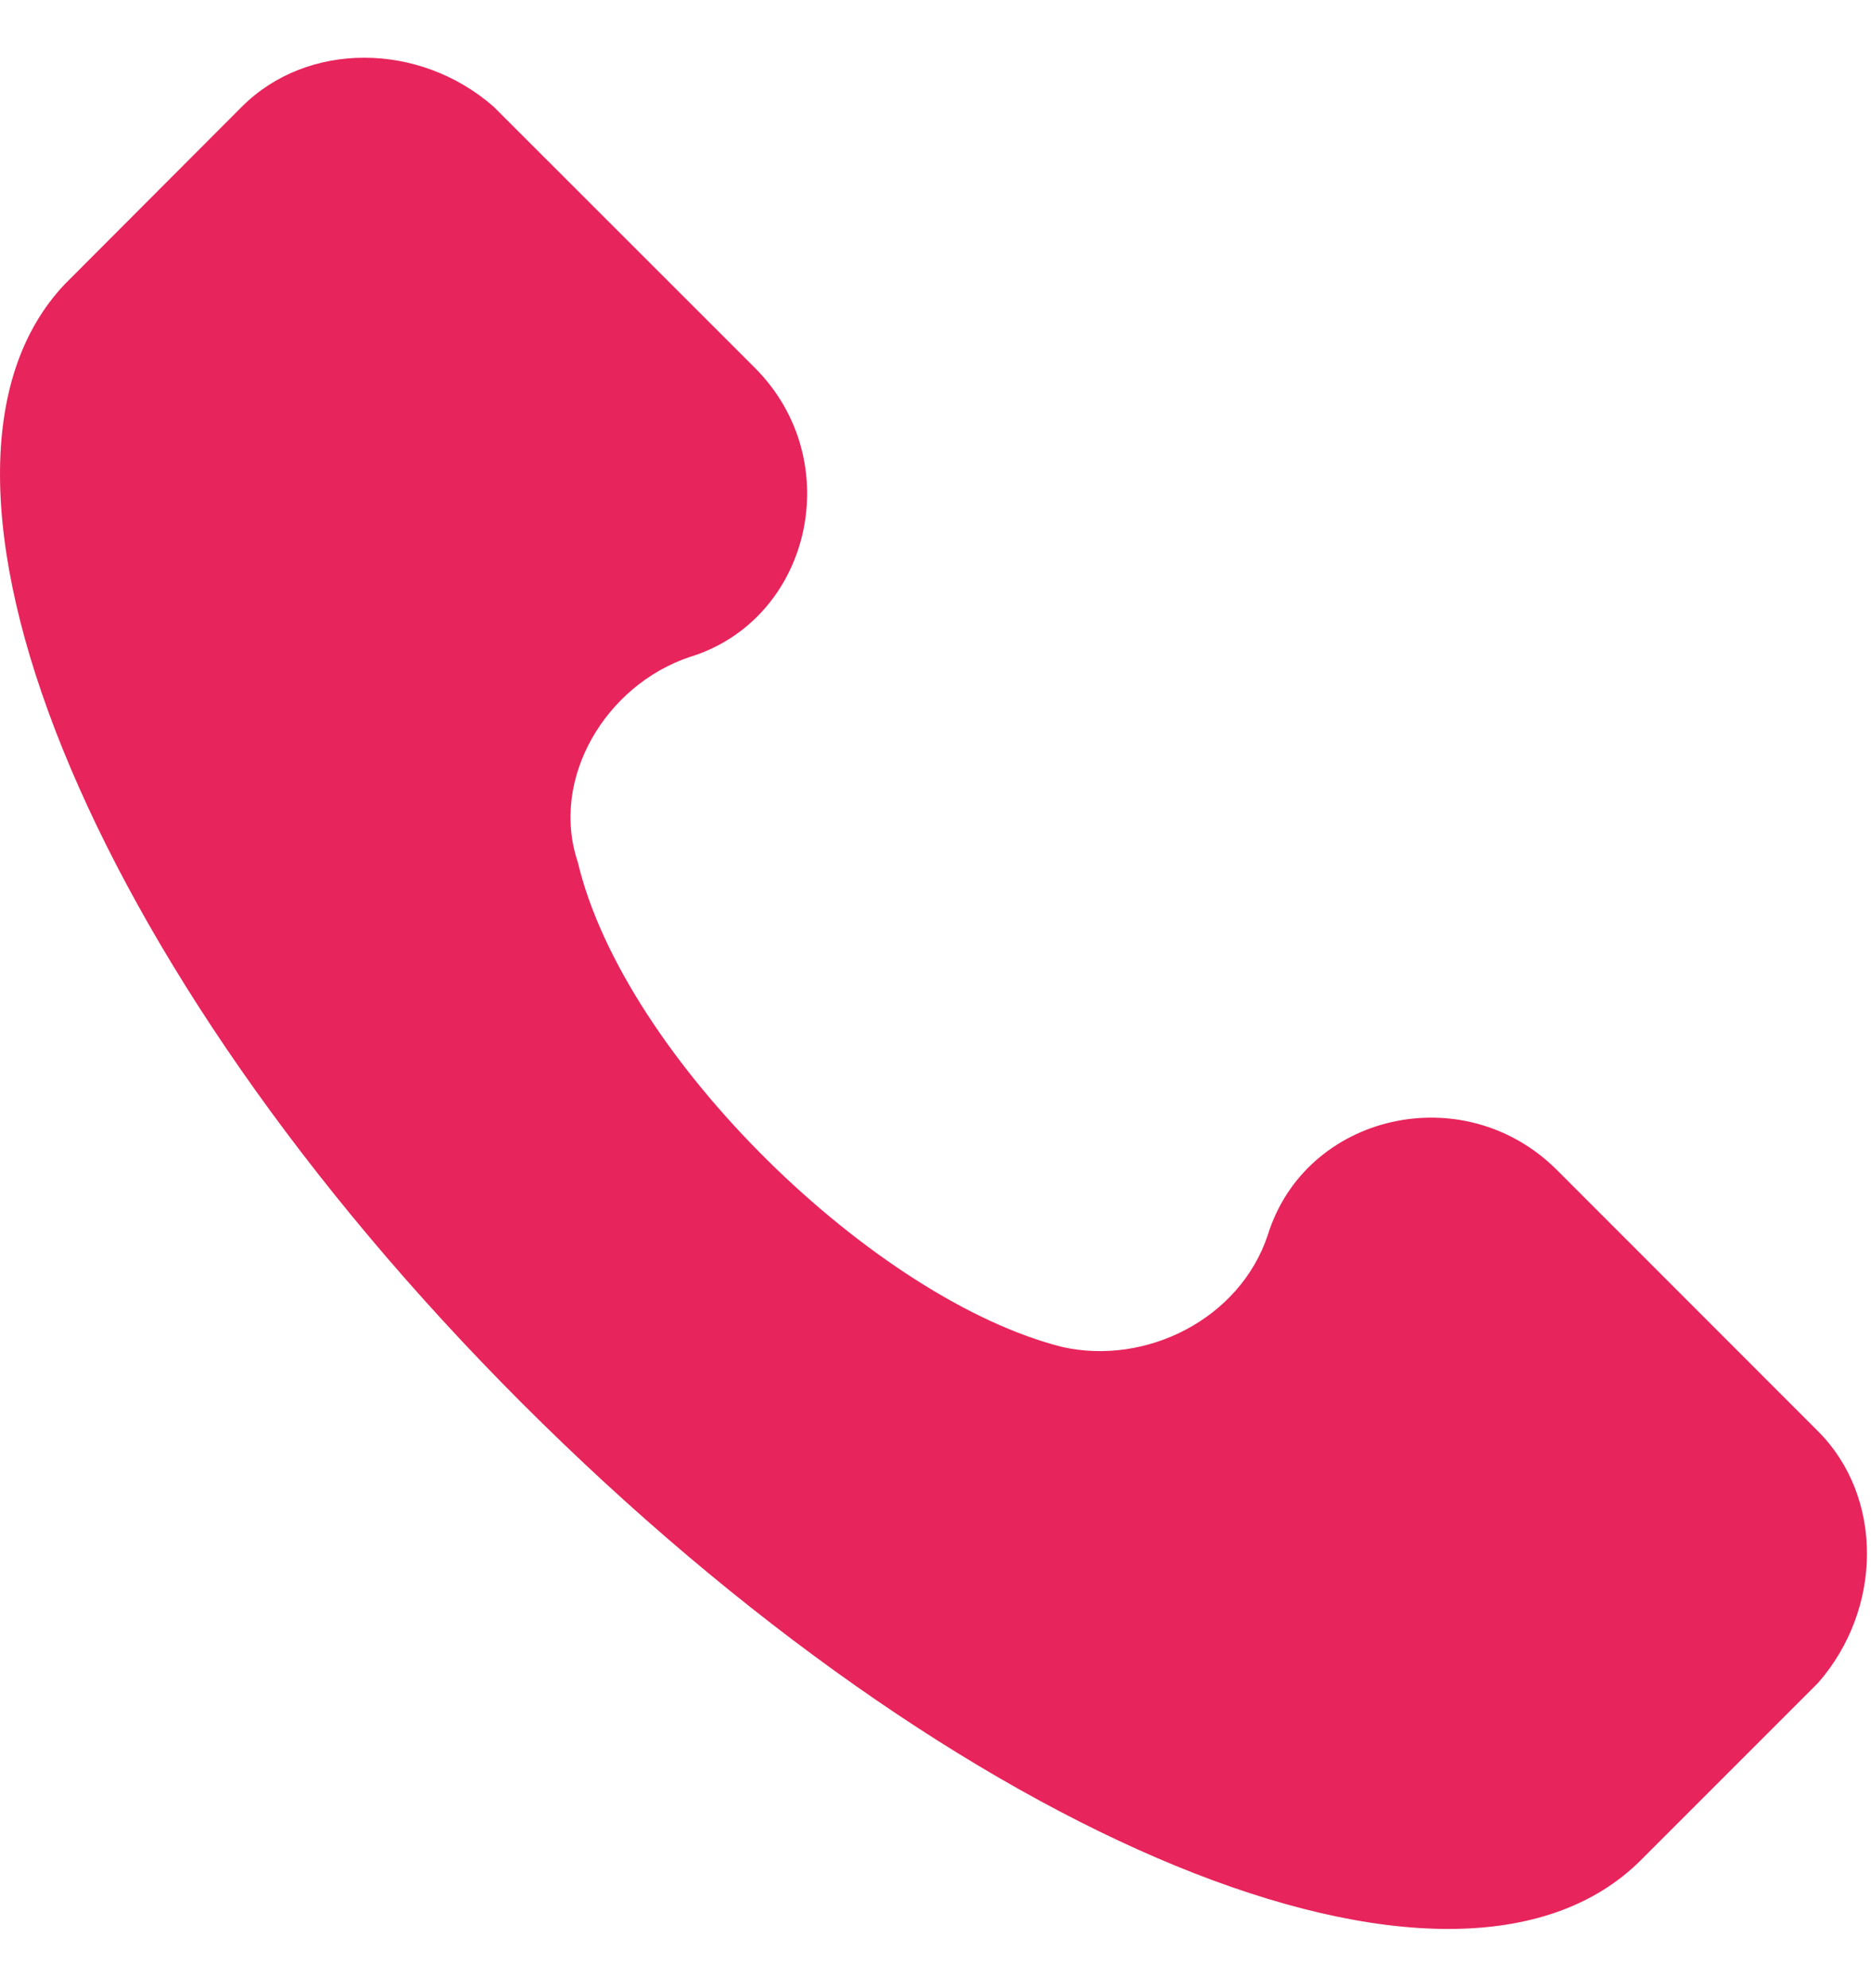 <svg width="16" height="17" viewBox="0 0 16 17" fill="none" xmlns="http://www.w3.org/2000/svg">
<path d="M15.547 12.238L13.314 10.004C12.516 9.207 11.161 9.524 10.841 10.562C10.601 11.278 9.803 11.677 9.087 11.518C7.492 11.119 5.339 9.045 4.941 7.372C4.701 6.656 5.181 5.858 5.897 5.618C6.934 5.301 7.252 3.942 6.455 3.145L4.221 0.912C3.583 0.354 2.626 0.354 2.069 0.912L0.555 2.429C-0.959 4.023 0.717 8.25 4.464 11.998C8.211 15.745 12.438 17.499 14.033 15.904L15.547 14.39C16.105 13.752 16.105 12.795 15.547 12.238Z" fill="#E7245B"/>
</svg>

